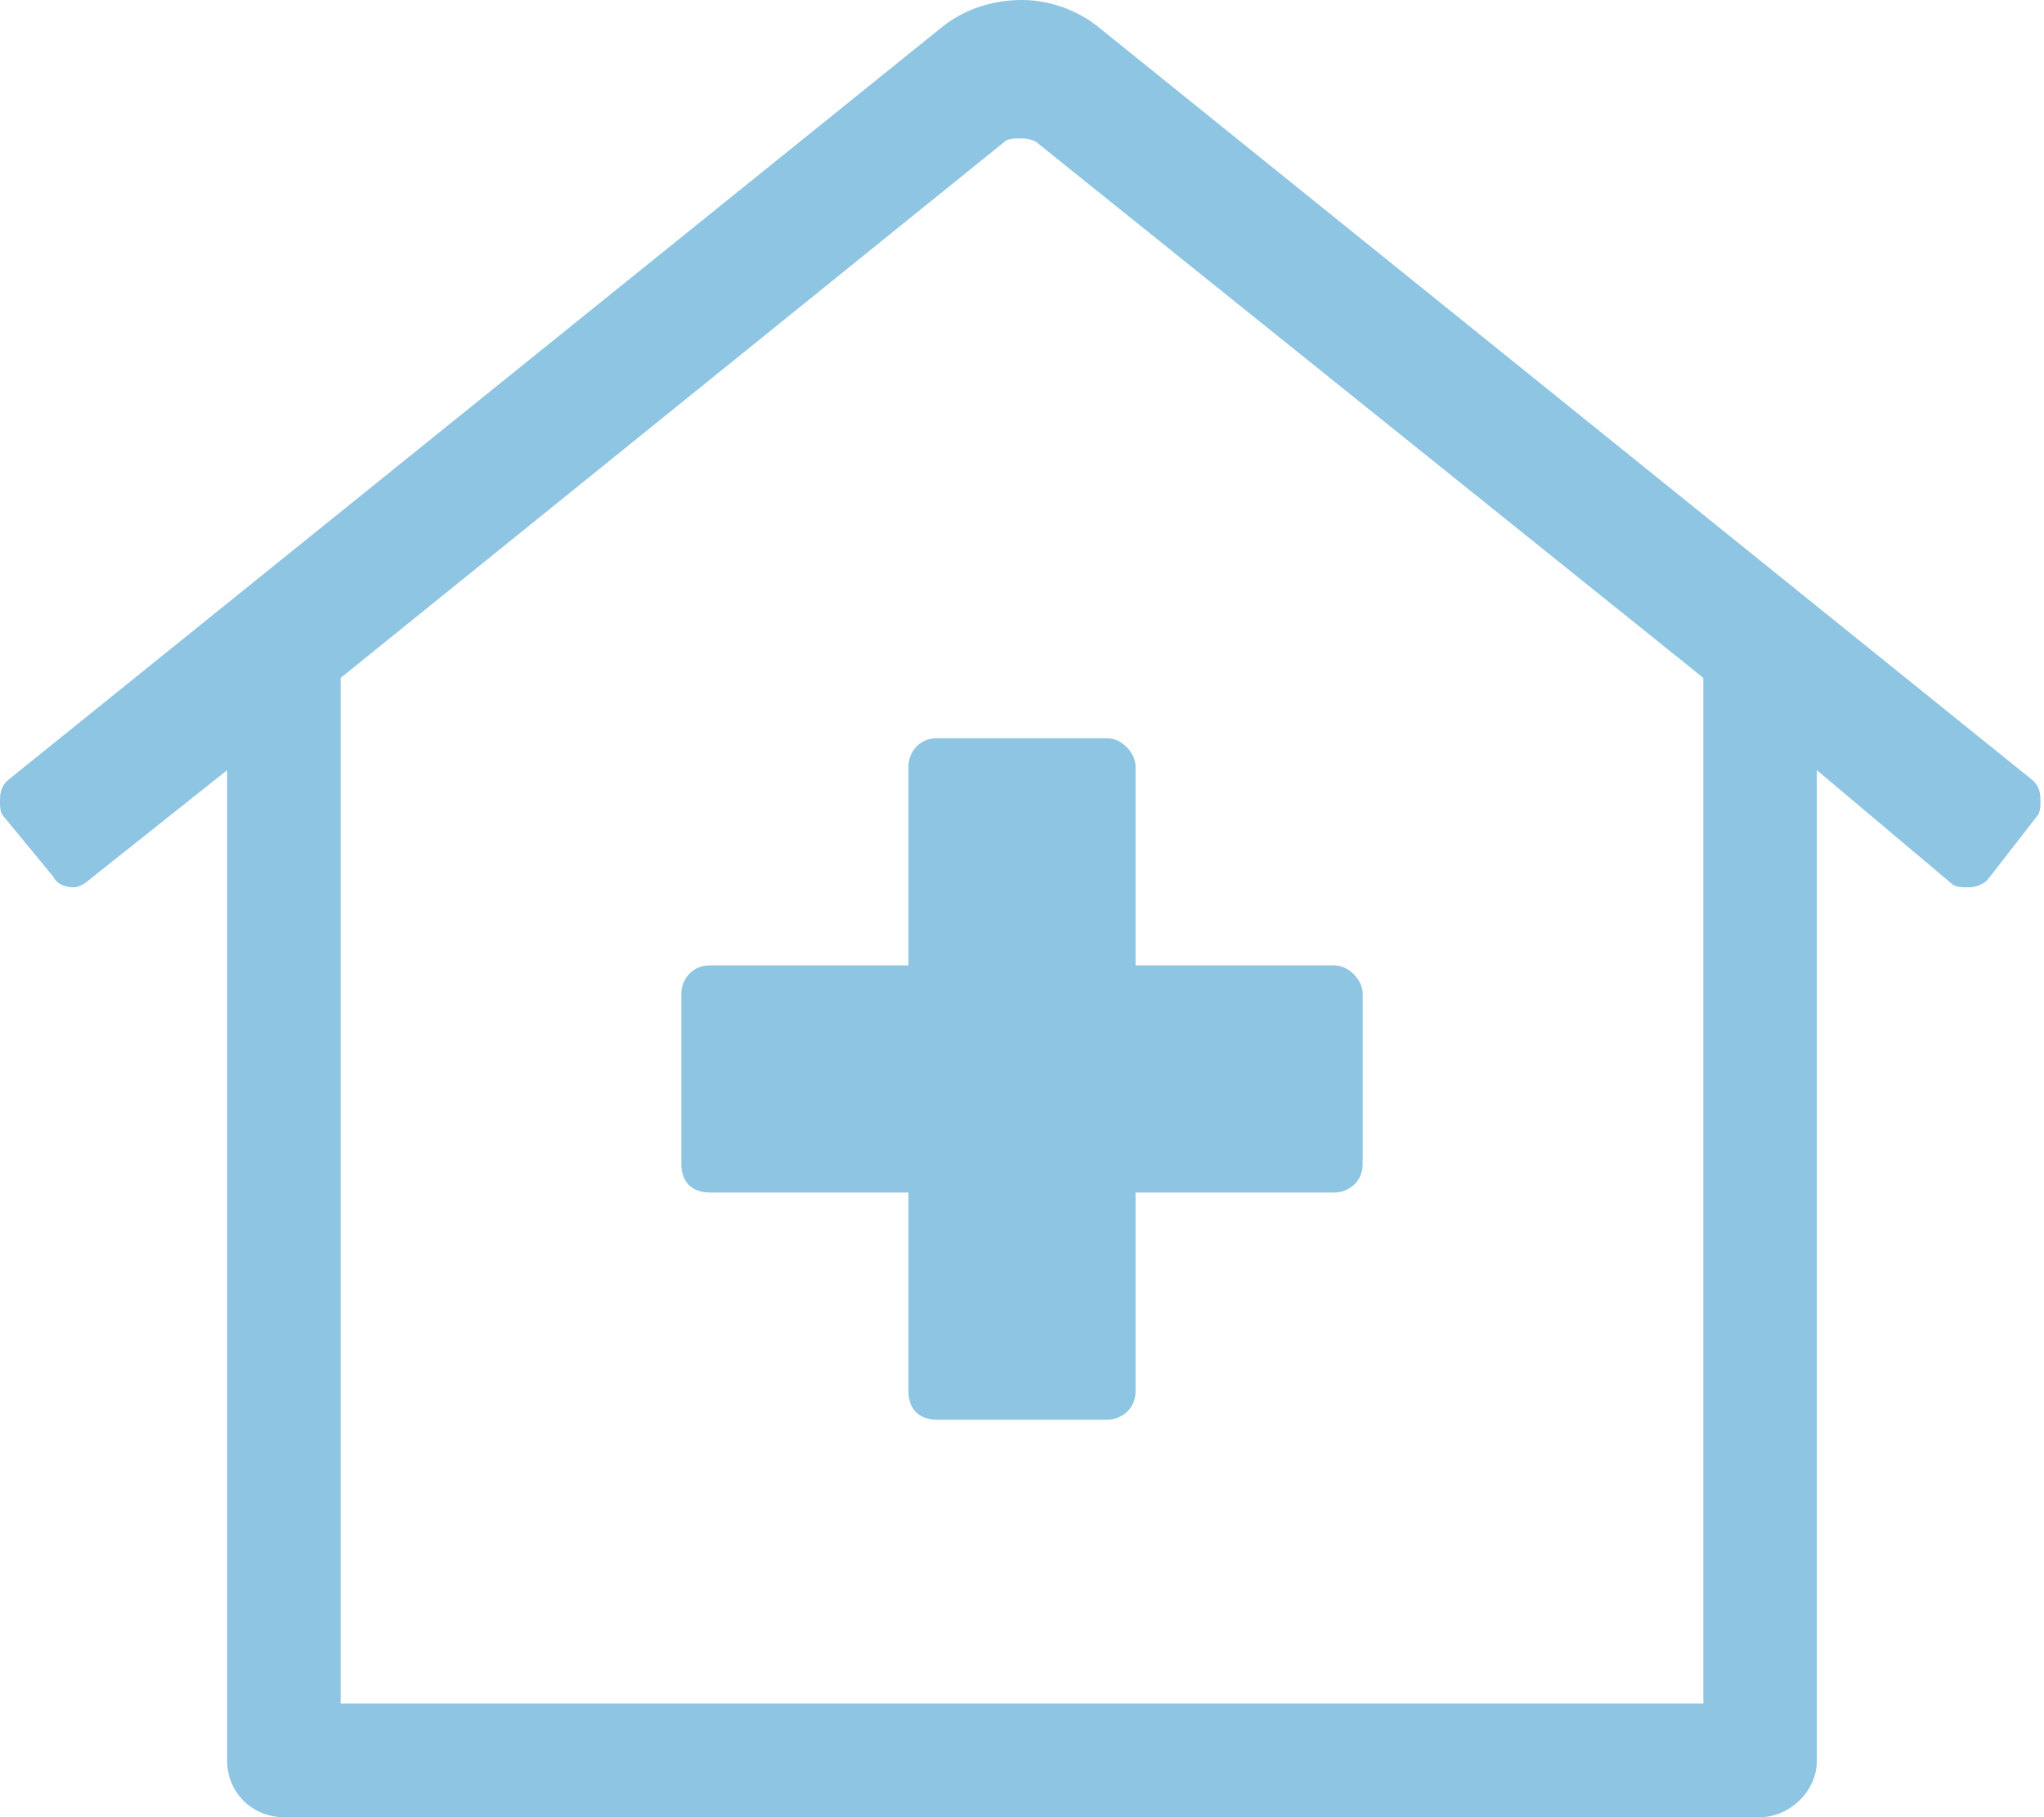 <svg width="81" height="72" viewBox="0 0 81 72" fill="none" xmlns="http://www.w3.org/2000/svg">
<g clip-path="url(#clip0_1_271)">
<path d="M80.578 30.938L43.594 1.125C42.75 0.422 41.625 0 40.5 0C39.234 0 38.109 0.422 37.266 1.125L0.281 30.938C0 31.219 0 31.5 0 31.781C0 31.922 0 32.203 0.141 32.344L2.109 34.734C2.25 35.016 2.531 35.156 2.953 35.156C3.094 35.156 3.375 35.016 3.516 34.875L9 30.516V69.75C9 71.016 9.984 72 11.25 72H69.75C70.875 72 72 71.016 72 69.75V30.516L77.344 35.016C77.484 35.156 77.766 35.156 78.047 35.156C78.328 35.156 78.609 35.016 78.75 34.875L80.719 32.344C80.859 32.203 80.859 31.922 80.859 31.781C80.859 31.5 80.859 31.219 80.578 30.938ZM67.5 67.5H13.5V26.859L39.797 5.625C39.938 5.484 40.219 5.484 40.359 5.484C40.641 5.484 40.781 5.484 41.062 5.625L67.5 26.859V67.5ZM36 30.375V38.25H28.125C27.422 38.25 27 38.812 27 39.375V46.125C27 46.828 27.422 47.25 28.125 47.25H36V55.125C36 55.828 36.422 56.25 37.125 56.25H43.875C44.438 56.25 45 55.828 45 55.125V47.25H52.875C53.438 47.25 54 46.828 54 46.125V39.375C54 38.812 53.438 38.25 52.875 38.25H45V30.375C45 29.812 44.438 29.25 43.875 29.25H37.125C36.422 29.25 36 29.812 36 30.375Z" fill="#8EC5E2"/>
</g>
<defs>
<clipPath id="clip0_1_271">
<rect width="81" height="72" fill="white"/>
</clipPath>
</defs>
</svg>
